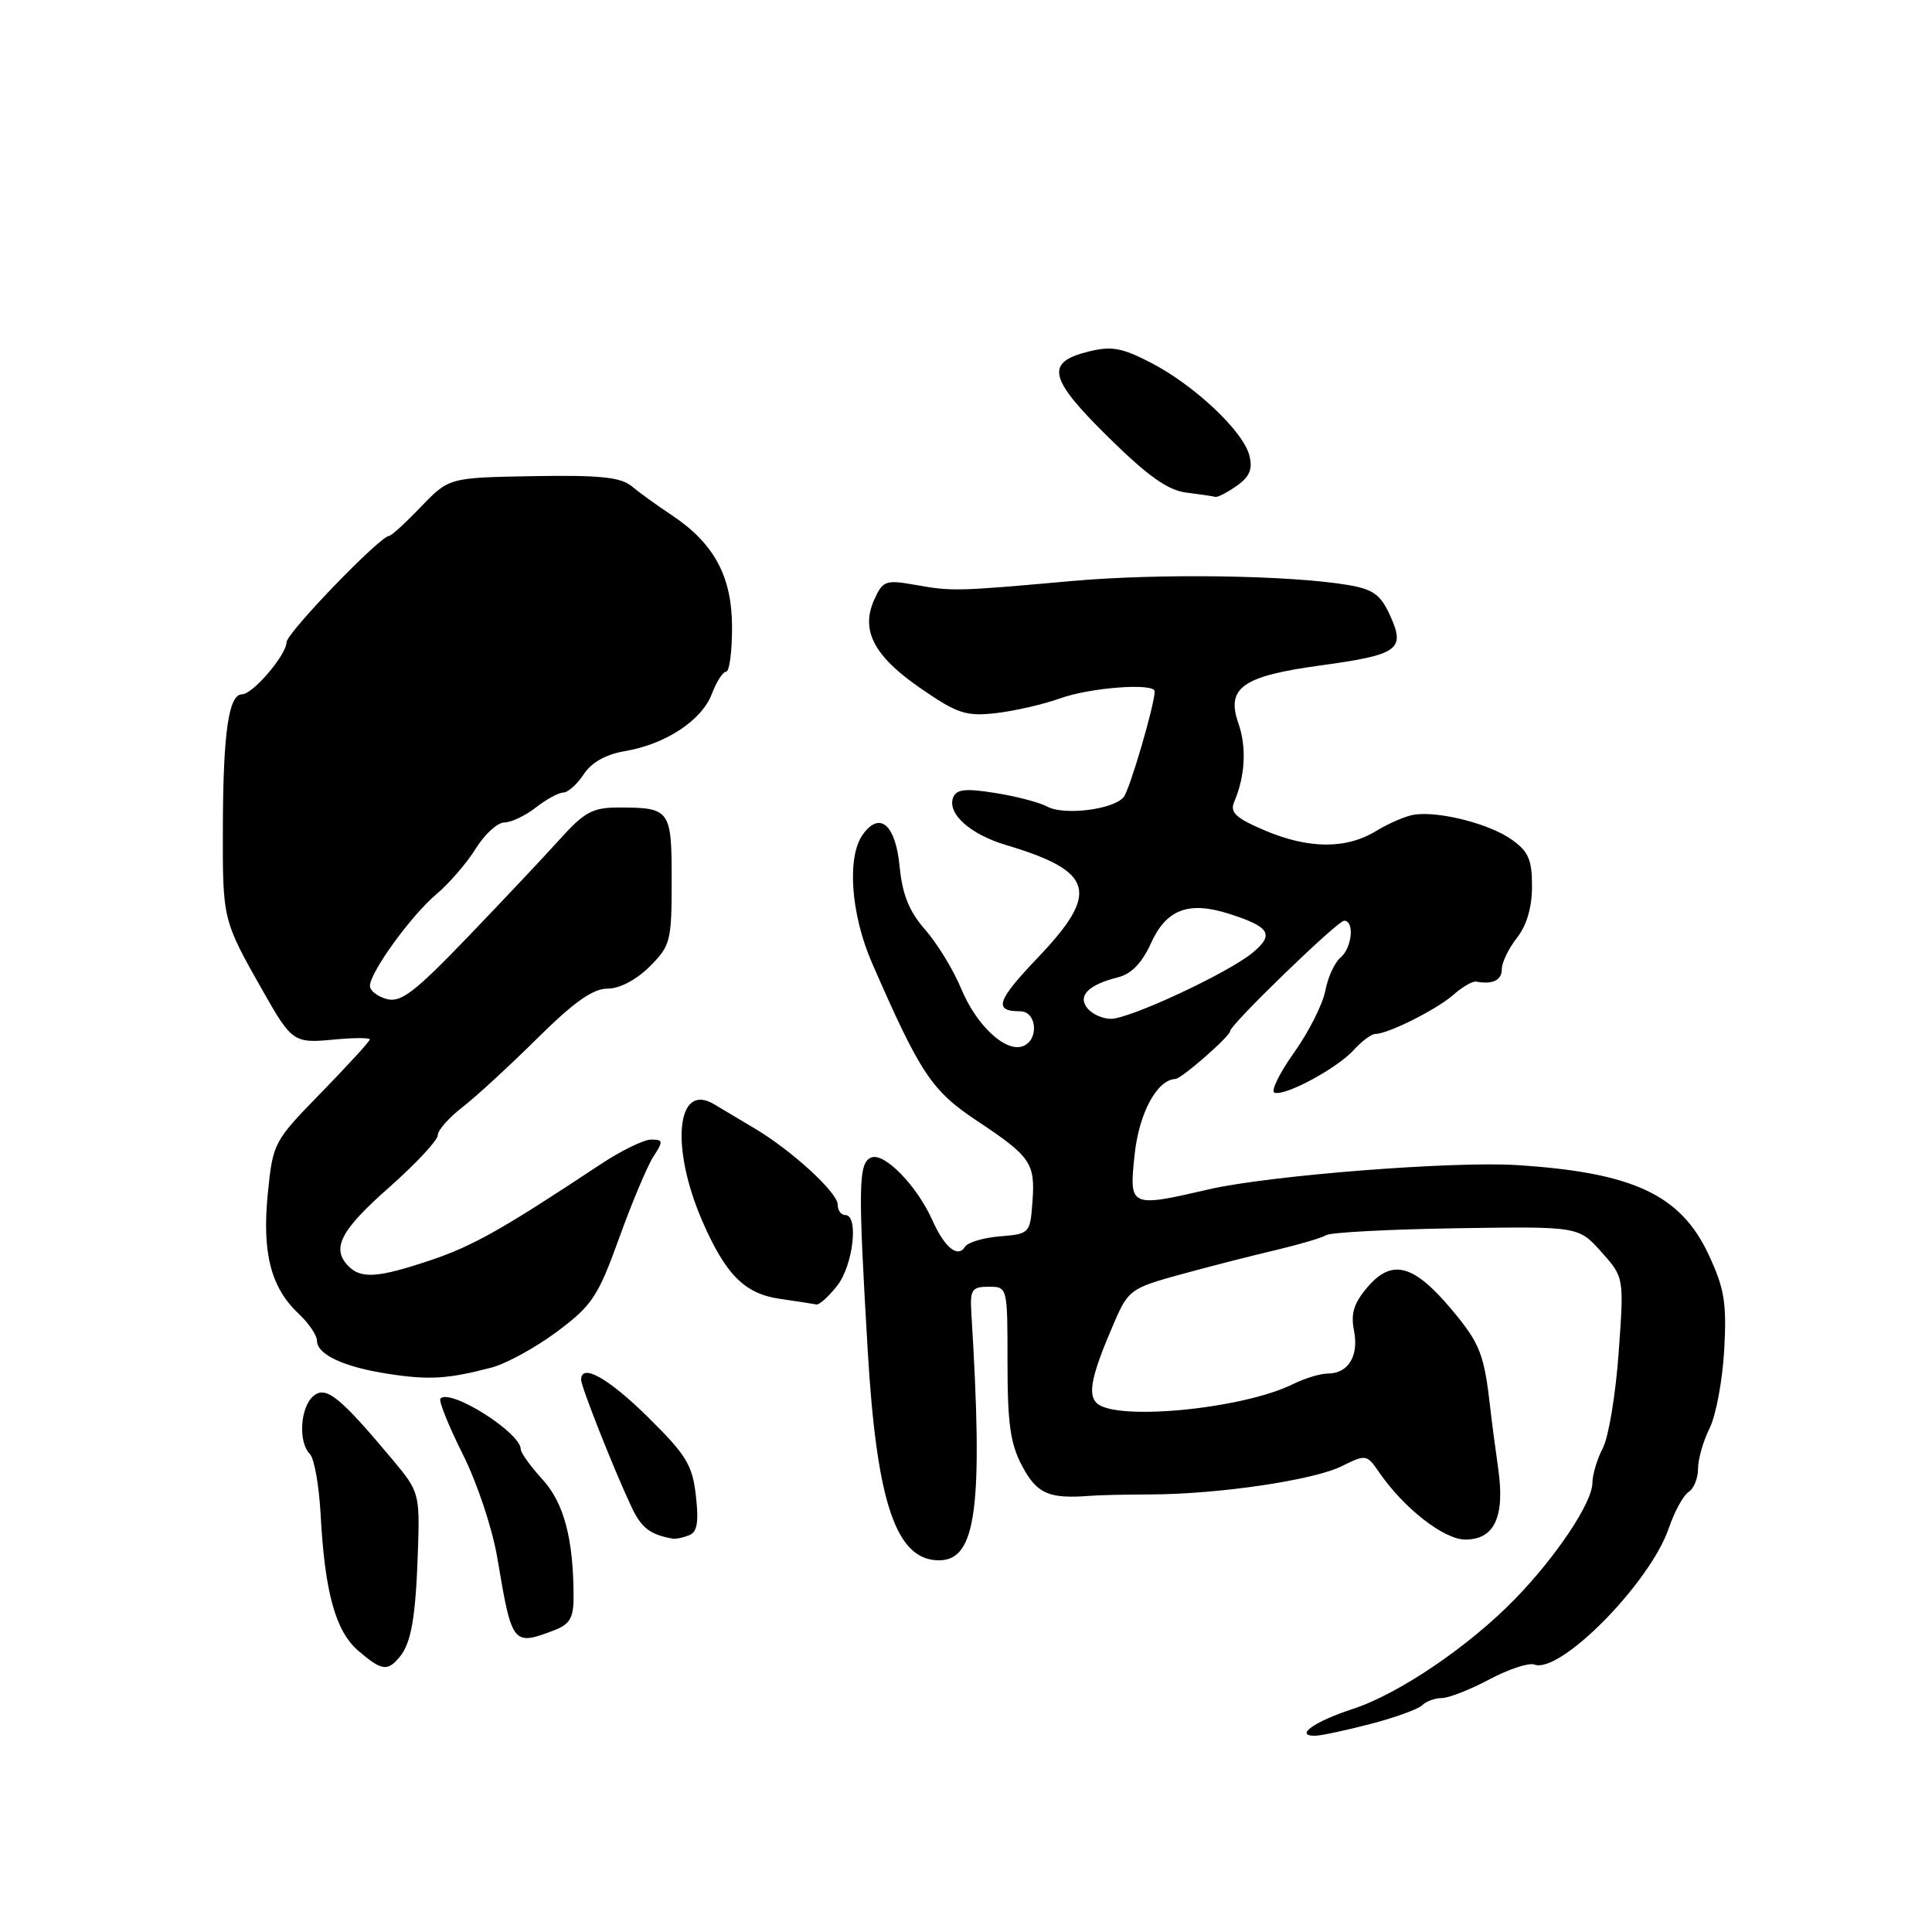 <?xml version="1.0" encoding="UTF-8" standalone="no"?>
<!DOCTYPE svg PUBLIC "-//W3C//DTD SVG 1.1//EN" "http://www.w3.org/Graphics/SVG/1.1/DTD/svg11.dtd" >
<svg xmlns="http://www.w3.org/2000/svg" xmlns:xlink="http://www.w3.org/1999/xlink" version="1.1" viewBox="0 0 256 256">
 <g >
 <path fill="currentColor"
d=" M 181.54 228.45 C 184.82 227.60 187.93 226.47 188.45 225.95 C 188.97 225.43 190.14 225.00 191.05 225.00 C 191.96 225.00 194.79 223.89 197.35 222.53 C 199.90 221.17 202.58 220.29 203.30 220.56 C 206.70 221.87 218.62 209.78 221.12 202.50 C 221.87 200.30 223.05 198.14 223.74 197.70 C 224.44 197.26 225.00 195.87 225.00 194.60 C 225.00 193.34 225.69 190.92 226.54 189.23 C 227.38 187.53 228.25 182.85 228.47 178.82 C 228.81 172.60 228.49 170.71 226.38 166.20 C 222.67 158.30 216.38 155.36 201.00 154.38 C 192.54 153.84 168.22 155.75 160.29 157.57 C 149.67 160.02 149.61 159.99 150.34 153.02 C 150.92 147.50 153.30 143.07 155.75 142.97 C 156.56 142.94 163.00 137.30 163.00 136.62 C 163.00 135.78 177.24 122.00 178.10 122.00 C 179.52 122.00 179.15 125.63 177.60 126.91 C 176.84 127.55 175.94 129.52 175.61 131.29 C 175.27 133.06 173.41 136.75 171.46 139.49 C 169.51 142.23 168.35 144.62 168.88 144.79 C 170.31 145.27 177.20 141.54 179.40 139.11 C 180.45 137.95 181.73 137.00 182.25 137.00 C 183.93 137.00 190.44 133.73 192.61 131.79 C 193.78 130.76 195.13 129.98 195.61 130.07 C 197.79 130.48 199.00 129.88 199.00 128.41 C 199.00 127.53 199.90 125.67 201.00 124.27 C 202.30 122.63 203.00 120.22 203.00 117.43 C 203.00 113.88 202.52 112.80 200.25 111.21 C 197.35 109.17 190.86 107.50 187.50 107.93 C 186.40 108.07 184.10 109.04 182.38 110.09 C 178.37 112.55 173.36 112.51 167.48 109.99 C 163.72 108.38 162.94 107.64 163.54 106.24 C 165.00 102.83 165.20 99.02 164.09 95.83 C 162.45 91.14 164.63 89.59 174.87 88.19 C 185.32 86.76 186.25 86.09 184.21 81.59 C 182.94 78.79 181.97 78.08 178.59 77.51 C 170.85 76.21 153.48 75.96 142.00 76.99 C 126.75 78.36 126.17 78.37 121.28 77.50 C 117.36 76.81 116.98 76.94 115.86 79.42 C 113.99 83.51 115.79 86.95 122.02 91.23 C 126.88 94.58 128.01 94.94 132.00 94.49 C 134.47 94.20 138.30 93.32 140.50 92.53 C 144.50 91.09 153.00 90.46 153.00 91.61 C 153.00 93.36 149.69 104.66 148.89 105.62 C 147.54 107.27 141.02 108.08 138.79 106.89 C 137.73 106.32 134.61 105.50 131.85 105.07 C 127.93 104.44 126.72 104.58 126.30 105.67 C 125.48 107.79 128.53 110.54 133.27 111.96 C 144.99 115.46 145.78 118.23 137.50 126.91 C 132.06 132.61 131.61 134.00 135.17 134.00 C 137.39 134.00 137.71 137.79 135.55 138.62 C 133.26 139.50 129.38 135.89 127.36 131.00 C 126.34 128.53 124.19 125.02 122.60 123.20 C 120.47 120.78 119.57 118.54 119.21 114.86 C 118.68 109.30 116.61 107.45 114.36 110.53 C 112.18 113.50 112.72 121.12 115.56 127.63 C 121.96 142.29 123.45 144.52 129.45 148.51 C 136.57 153.24 137.18 154.11 136.81 159.18 C 136.50 163.44 136.44 163.50 132.51 163.82 C 130.32 164.00 128.23 164.62 127.87 165.20 C 126.92 166.74 125.17 165.32 123.54 161.68 C 121.50 157.12 117.21 152.71 115.47 153.37 C 113.73 154.04 113.68 156.97 114.98 179.00 C 116.17 199.18 118.75 206.75 124.42 206.75 C 129.38 206.75 130.30 199.81 128.71 174.00 C 128.52 170.88 128.77 170.50 131.00 170.50 C 133.50 170.50 133.50 170.50 133.50 180.58 C 133.50 188.71 133.88 191.36 135.48 194.33 C 137.43 197.96 139.01 198.63 144.50 198.20 C 145.60 198.11 149.20 198.03 152.50 198.02 C 161.47 197.99 174.07 196.13 177.78 194.28 C 180.98 192.69 181.11 192.71 182.73 195.07 C 186.00 199.84 191.33 204.00 194.16 204.00 C 198.03 204.00 199.43 200.99 198.52 194.59 C 198.12 191.79 197.64 188.15 197.46 186.50 C 196.66 179.43 196.10 178.01 192.40 173.58 C 187.36 167.55 184.47 166.75 181.24 170.51 C 179.39 172.66 178.96 174.04 179.41 176.31 C 180.08 179.65 178.66 182.00 175.96 182.00 C 174.97 182.00 172.89 182.63 171.33 183.40 C 164.64 186.72 147.74 188.34 145.30 185.90 C 144.09 184.69 144.66 182.11 147.69 175.12 C 149.51 170.93 149.89 170.66 156.55 168.84 C 160.37 167.79 166.02 166.35 169.09 165.63 C 172.17 164.90 175.16 164.02 175.74 163.66 C 176.32 163.30 184.08 162.89 192.98 162.75 C 209.16 162.50 209.16 162.50 212.18 165.88 C 215.20 169.25 215.20 169.25 214.48 179.23 C 214.09 184.73 213.15 190.41 212.39 191.86 C 211.63 193.31 211.01 195.40 211.00 196.50 C 210.99 199.08 206.26 206.19 200.80 211.82 C 194.69 218.12 185.37 224.45 179.26 226.44 C 174.18 228.10 171.49 230.00 174.23 230.00 C 174.97 230.00 178.26 229.30 181.54 228.45 Z  M 52.96 219.55 C 54.52 217.67 55.10 214.21 55.39 205.12 C 55.62 198.03 55.50 197.59 52.19 193.62 C 45.04 185.07 43.21 183.58 41.54 184.97 C 39.78 186.43 39.49 191.09 41.05 192.65 C 41.64 193.24 42.27 196.81 42.48 200.60 C 43.03 210.97 44.45 216.13 47.46 218.72 C 50.56 221.39 51.34 221.51 52.96 219.55 Z  M 73.43 216.02 C 75.49 215.24 76.00 214.38 76.00 211.66 C 76.00 203.95 74.74 199.16 71.88 196.03 C 70.29 194.29 69.00 192.49 69.00 192.03 C 69.00 189.84 59.70 183.96 58.36 185.31 C 58.09 185.58 59.42 188.88 61.30 192.65 C 63.24 196.51 65.25 202.56 65.91 206.50 C 67.83 217.96 67.95 218.11 73.43 216.02 Z  M 91.29 203.44 C 92.38 203.02 92.61 201.73 92.21 198.20 C 91.75 194.11 90.94 192.79 85.84 187.76 C 80.57 182.57 77.00 180.58 77.00 182.83 C 77.00 183.74 81.33 194.69 83.68 199.69 C 84.98 202.46 86.15 203.36 89.17 203.88 C 89.54 203.95 90.49 203.75 91.29 203.44 Z  M 65.09 181.22 C 67.06 180.71 70.98 178.56 73.81 176.45 C 78.47 172.97 79.24 171.80 82.04 164.05 C 83.73 159.35 85.78 154.49 86.58 153.25 C 87.91 151.21 87.88 151.00 86.28 151.00 C 85.31 151.00 82.26 152.49 79.51 154.32 C 66.56 162.90 62.70 165.08 57.10 166.97 C 50.15 169.31 47.88 169.48 46.20 167.80 C 43.86 165.46 45.08 163.06 51.50 157.39 C 55.08 154.23 58.00 151.10 58.00 150.44 C 58.00 149.78 59.46 148.11 61.25 146.73 C 63.04 145.35 67.50 141.24 71.17 137.61 C 76.03 132.79 78.56 131.00 80.49 131.00 C 82.10 131.00 84.31 129.84 86.08 128.08 C 88.85 125.31 89.00 124.71 89.00 116.68 C 89.00 107.25 88.82 107.00 81.90 107.00 C 78.55 107.00 77.41 107.62 74.23 111.15 C 72.18 113.43 66.67 119.28 62.00 124.14 C 54.95 131.48 53.12 132.88 51.25 132.38 C 50.01 132.04 49.01 131.26 49.02 130.63 C 49.05 128.80 54.48 121.31 57.81 118.50 C 59.50 117.08 61.85 114.36 63.03 112.46 C 64.20 110.56 65.91 108.99 66.83 108.98 C 67.75 108.97 69.62 108.08 71.00 107.00 C 72.38 105.92 74.01 105.03 74.63 105.02 C 75.26 105.01 76.48 103.92 77.35 102.59 C 78.37 101.03 80.28 99.96 82.79 99.53 C 88.18 98.63 93.00 95.45 94.32 91.95 C 94.94 90.33 95.79 89.00 96.22 89.00 C 96.65 89.00 97.00 86.37 97.00 83.15 C 97.00 76.39 94.64 72.00 88.98 68.24 C 87.06 66.97 84.68 65.25 83.68 64.41 C 82.25 63.23 79.42 62.94 70.68 63.09 C 59.50 63.29 59.50 63.29 55.79 67.14 C 53.75 69.27 51.86 71.00 51.58 71.00 C 50.39 71.00 38.00 83.84 37.97 85.10 C 37.93 86.81 33.49 92.00 32.07 92.00 C 30.30 92.00 29.57 97.06 29.53 109.50 C 29.50 121.98 29.47 121.85 34.94 131.50 C 38.66 138.05 38.97 138.26 44.21 137.75 C 46.85 137.50 49.00 137.49 49.00 137.73 C 49.00 137.98 46.11 141.13 42.59 144.75 C 36.27 151.22 36.16 151.43 35.49 158.11 C 34.70 165.95 35.88 170.60 39.53 174.03 C 40.89 175.30 42.00 176.93 42.00 177.64 C 42.00 179.48 45.55 181.14 51.43 182.04 C 56.83 182.88 59.37 182.72 65.09 181.22 Z  M 110.93 170.37 C 113.05 167.66 113.82 161.00 112.00 161.00 C 111.45 161.00 111.00 160.38 111.00 159.62 C 111.00 158.02 104.90 152.43 99.96 149.50 C 98.11 148.40 95.69 146.96 94.59 146.30 C 89.64 143.36 88.80 151.97 93.06 161.80 C 96.15 168.90 98.67 171.43 103.33 172.10 C 105.62 172.43 107.80 172.77 108.18 172.85 C 108.55 172.93 109.79 171.81 110.93 170.37 Z  M 163.86 64.39 C 165.58 63.18 166.01 62.17 165.55 60.36 C 164.75 57.16 158.31 51.08 152.55 48.09 C 148.67 46.07 147.29 45.82 144.21 46.59 C 138.45 48.01 138.95 50.15 146.88 57.95 C 152.10 63.09 154.75 64.97 157.20 65.27 C 159.02 65.50 160.74 65.75 161.03 65.84 C 161.32 65.93 162.59 65.27 163.86 64.39 Z  M 144.11 133.63 C 142.74 131.98 144.18 130.49 148.14 129.50 C 149.91 129.06 151.33 127.59 152.50 125.00 C 154.53 120.49 157.50 119.37 162.85 121.08 C 168.27 122.81 168.89 123.82 166.00 126.22 C 162.78 128.91 149.71 135.00 147.19 135.00 C 146.12 135.00 144.73 134.38 144.11 133.63 Z "/>
</g>
</svg>